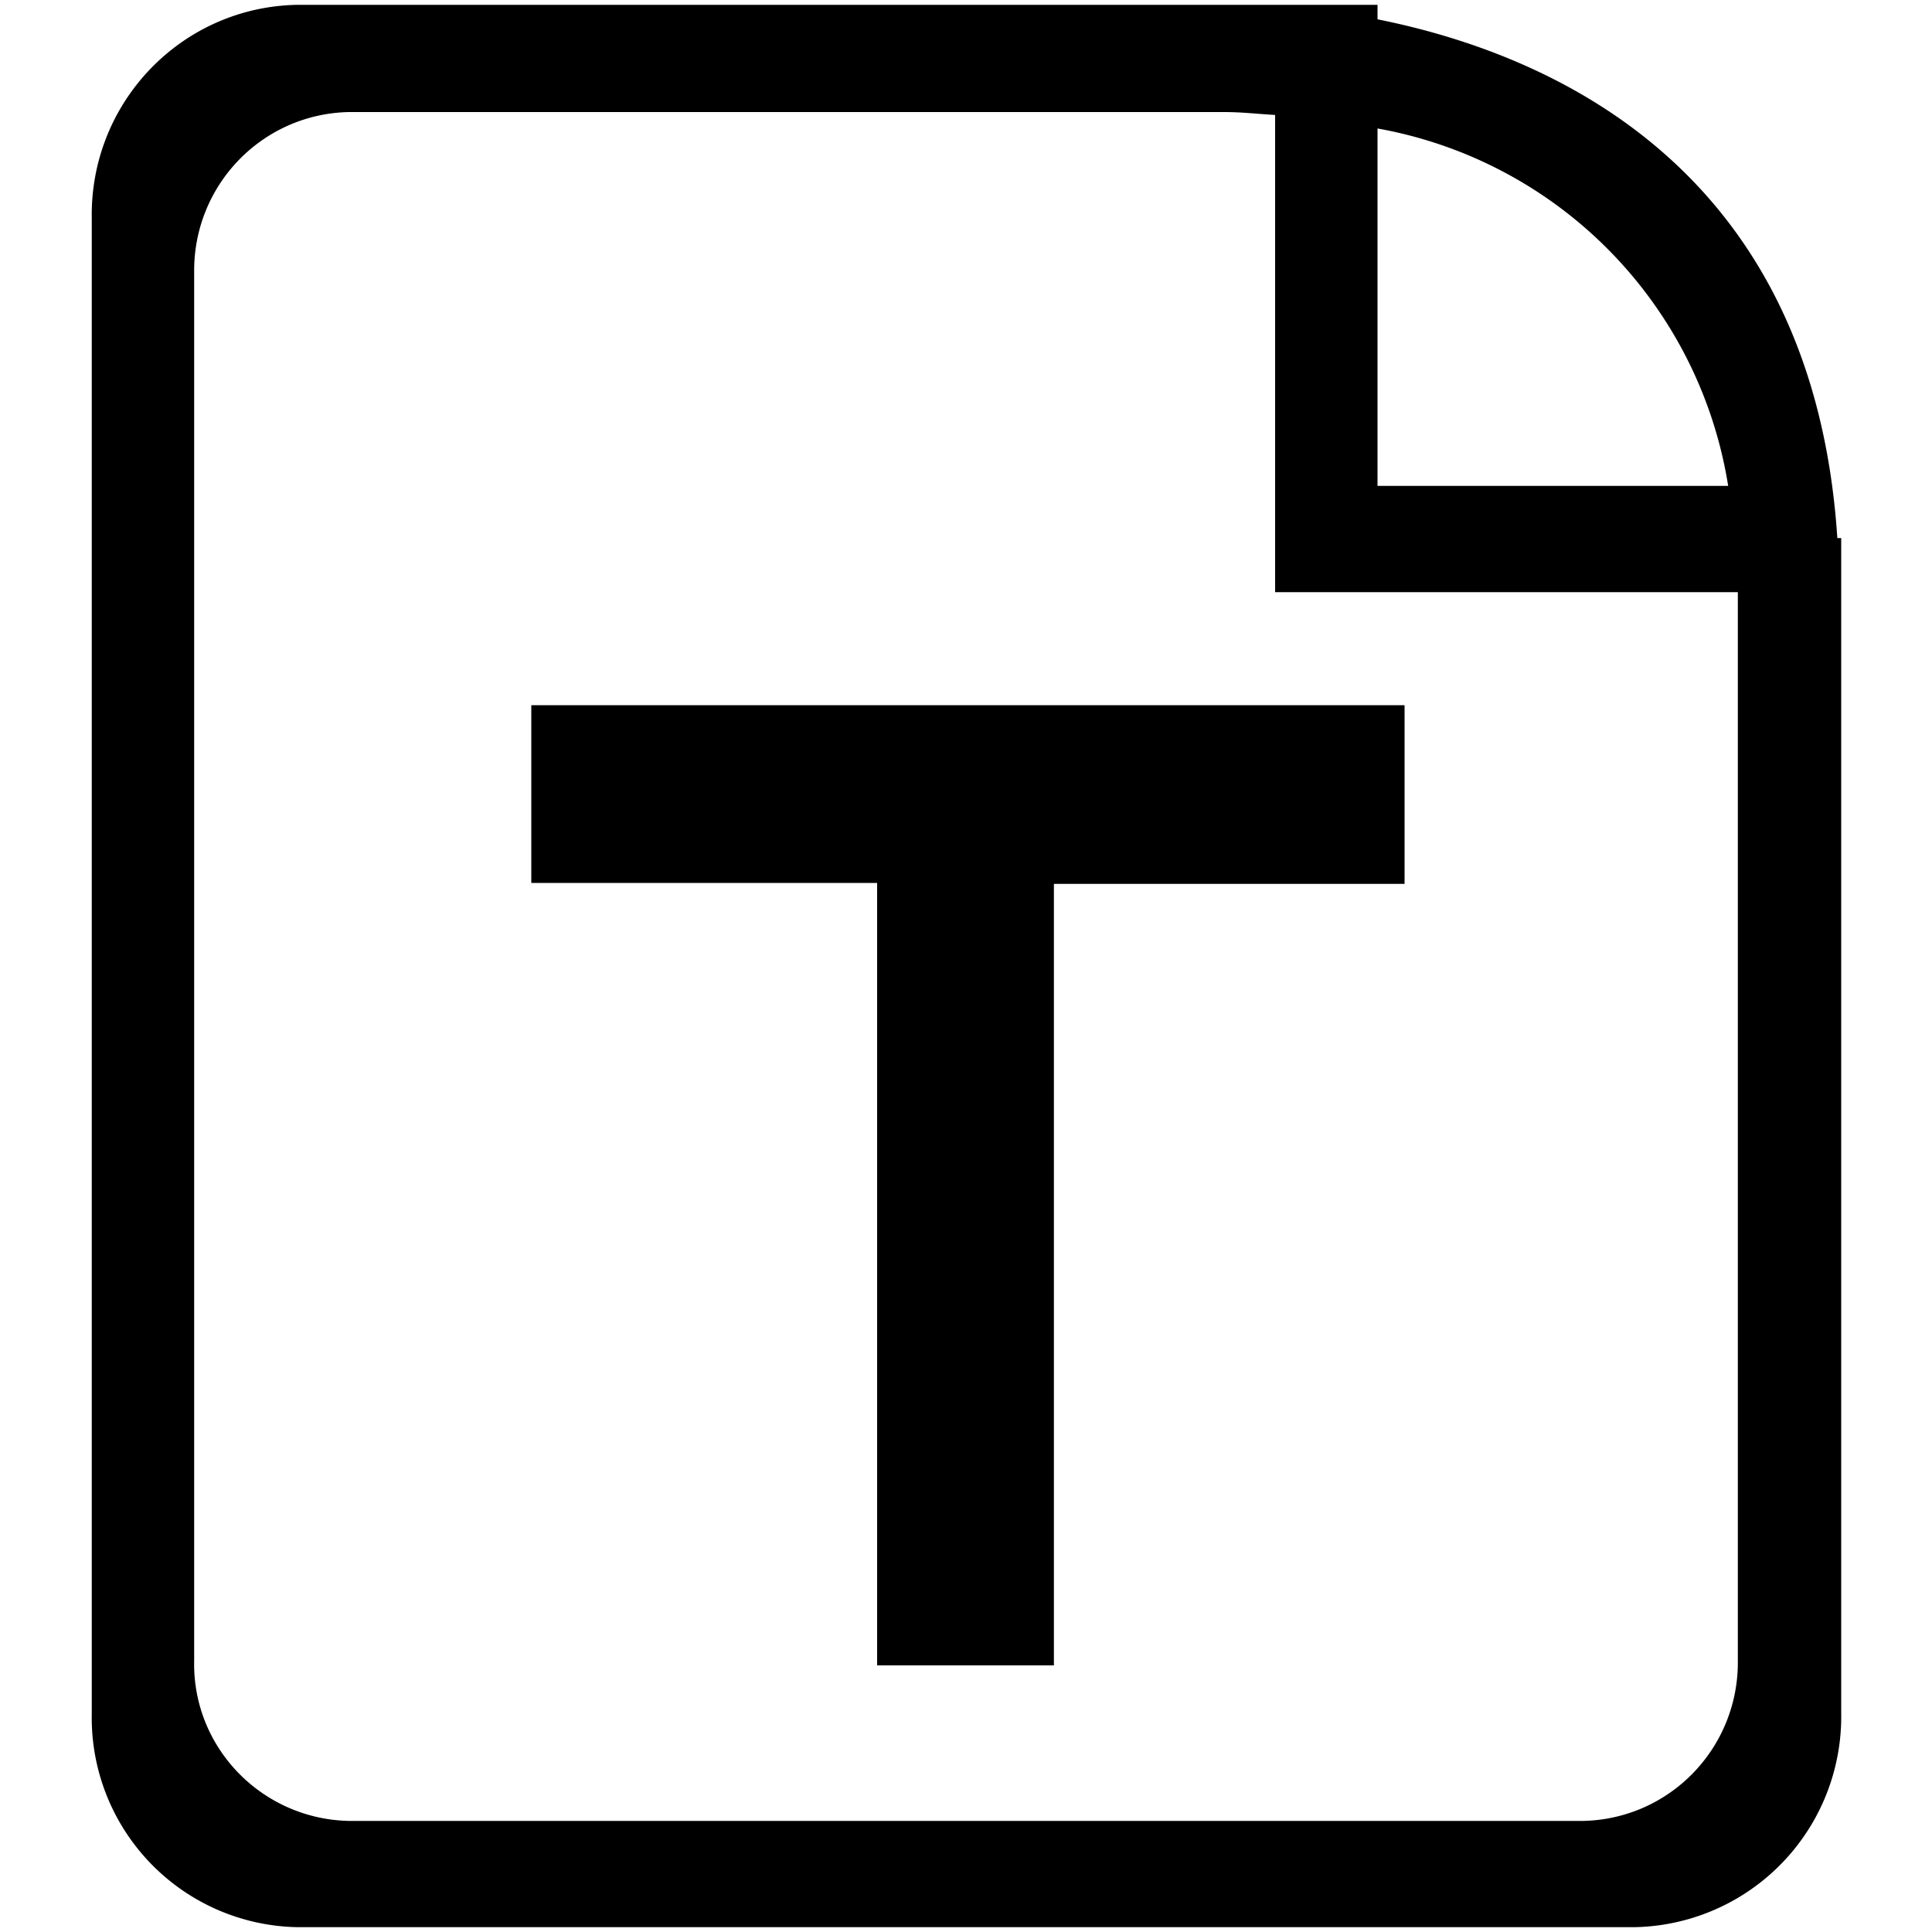 <?xml version="1.0" standalone="no"?><!DOCTYPE svg PUBLIC "-//W3C//DTD SVG 1.1//EN" "http://www.w3.org/Graphics/SVG/1.1/DTD/svg11.dtd"><svg t="1578218683186" class="icon" viewBox="0 0 1024 1024" version="1.1" xmlns="http://www.w3.org/2000/svg" p-id="9723" xmlns:xlink="http://www.w3.org/1999/xlink" width="200" height="200"><defs><style type="text/css"></style></defs><path d="M866.304 1021.44H157.696a111.002 111.002 0 0 1-109.056-113.152V115.712C47.616 54.272 96.256 3.584 157.696 2.56h572.416V10.24c92.16 18.432 230.912 78.848 243.712 274.944h2.048v622.592a111.616 111.616 0 0 1-109.568 113.664zM730.112 68.096v189.44h185.856a229.018 229.018 0 0 0-185.856-189.44z m190.976 245.76H675.84V60.928c-9.216-0.512-17.408-1.536-27.136-1.536H184.832c-46.08 1.024-82.432 38.912-81.92 84.992v735.744c-1.024 46.08 35.84 83.968 81.92 84.992h654.336c46.08-1.024 82.432-38.912 81.92-84.992V313.856z m-362.496 568.832H464.896v-414.72H281.6V373.76h462.848v94.72h-185.856v414.208z m0 0" p-id="9724"></path></svg>